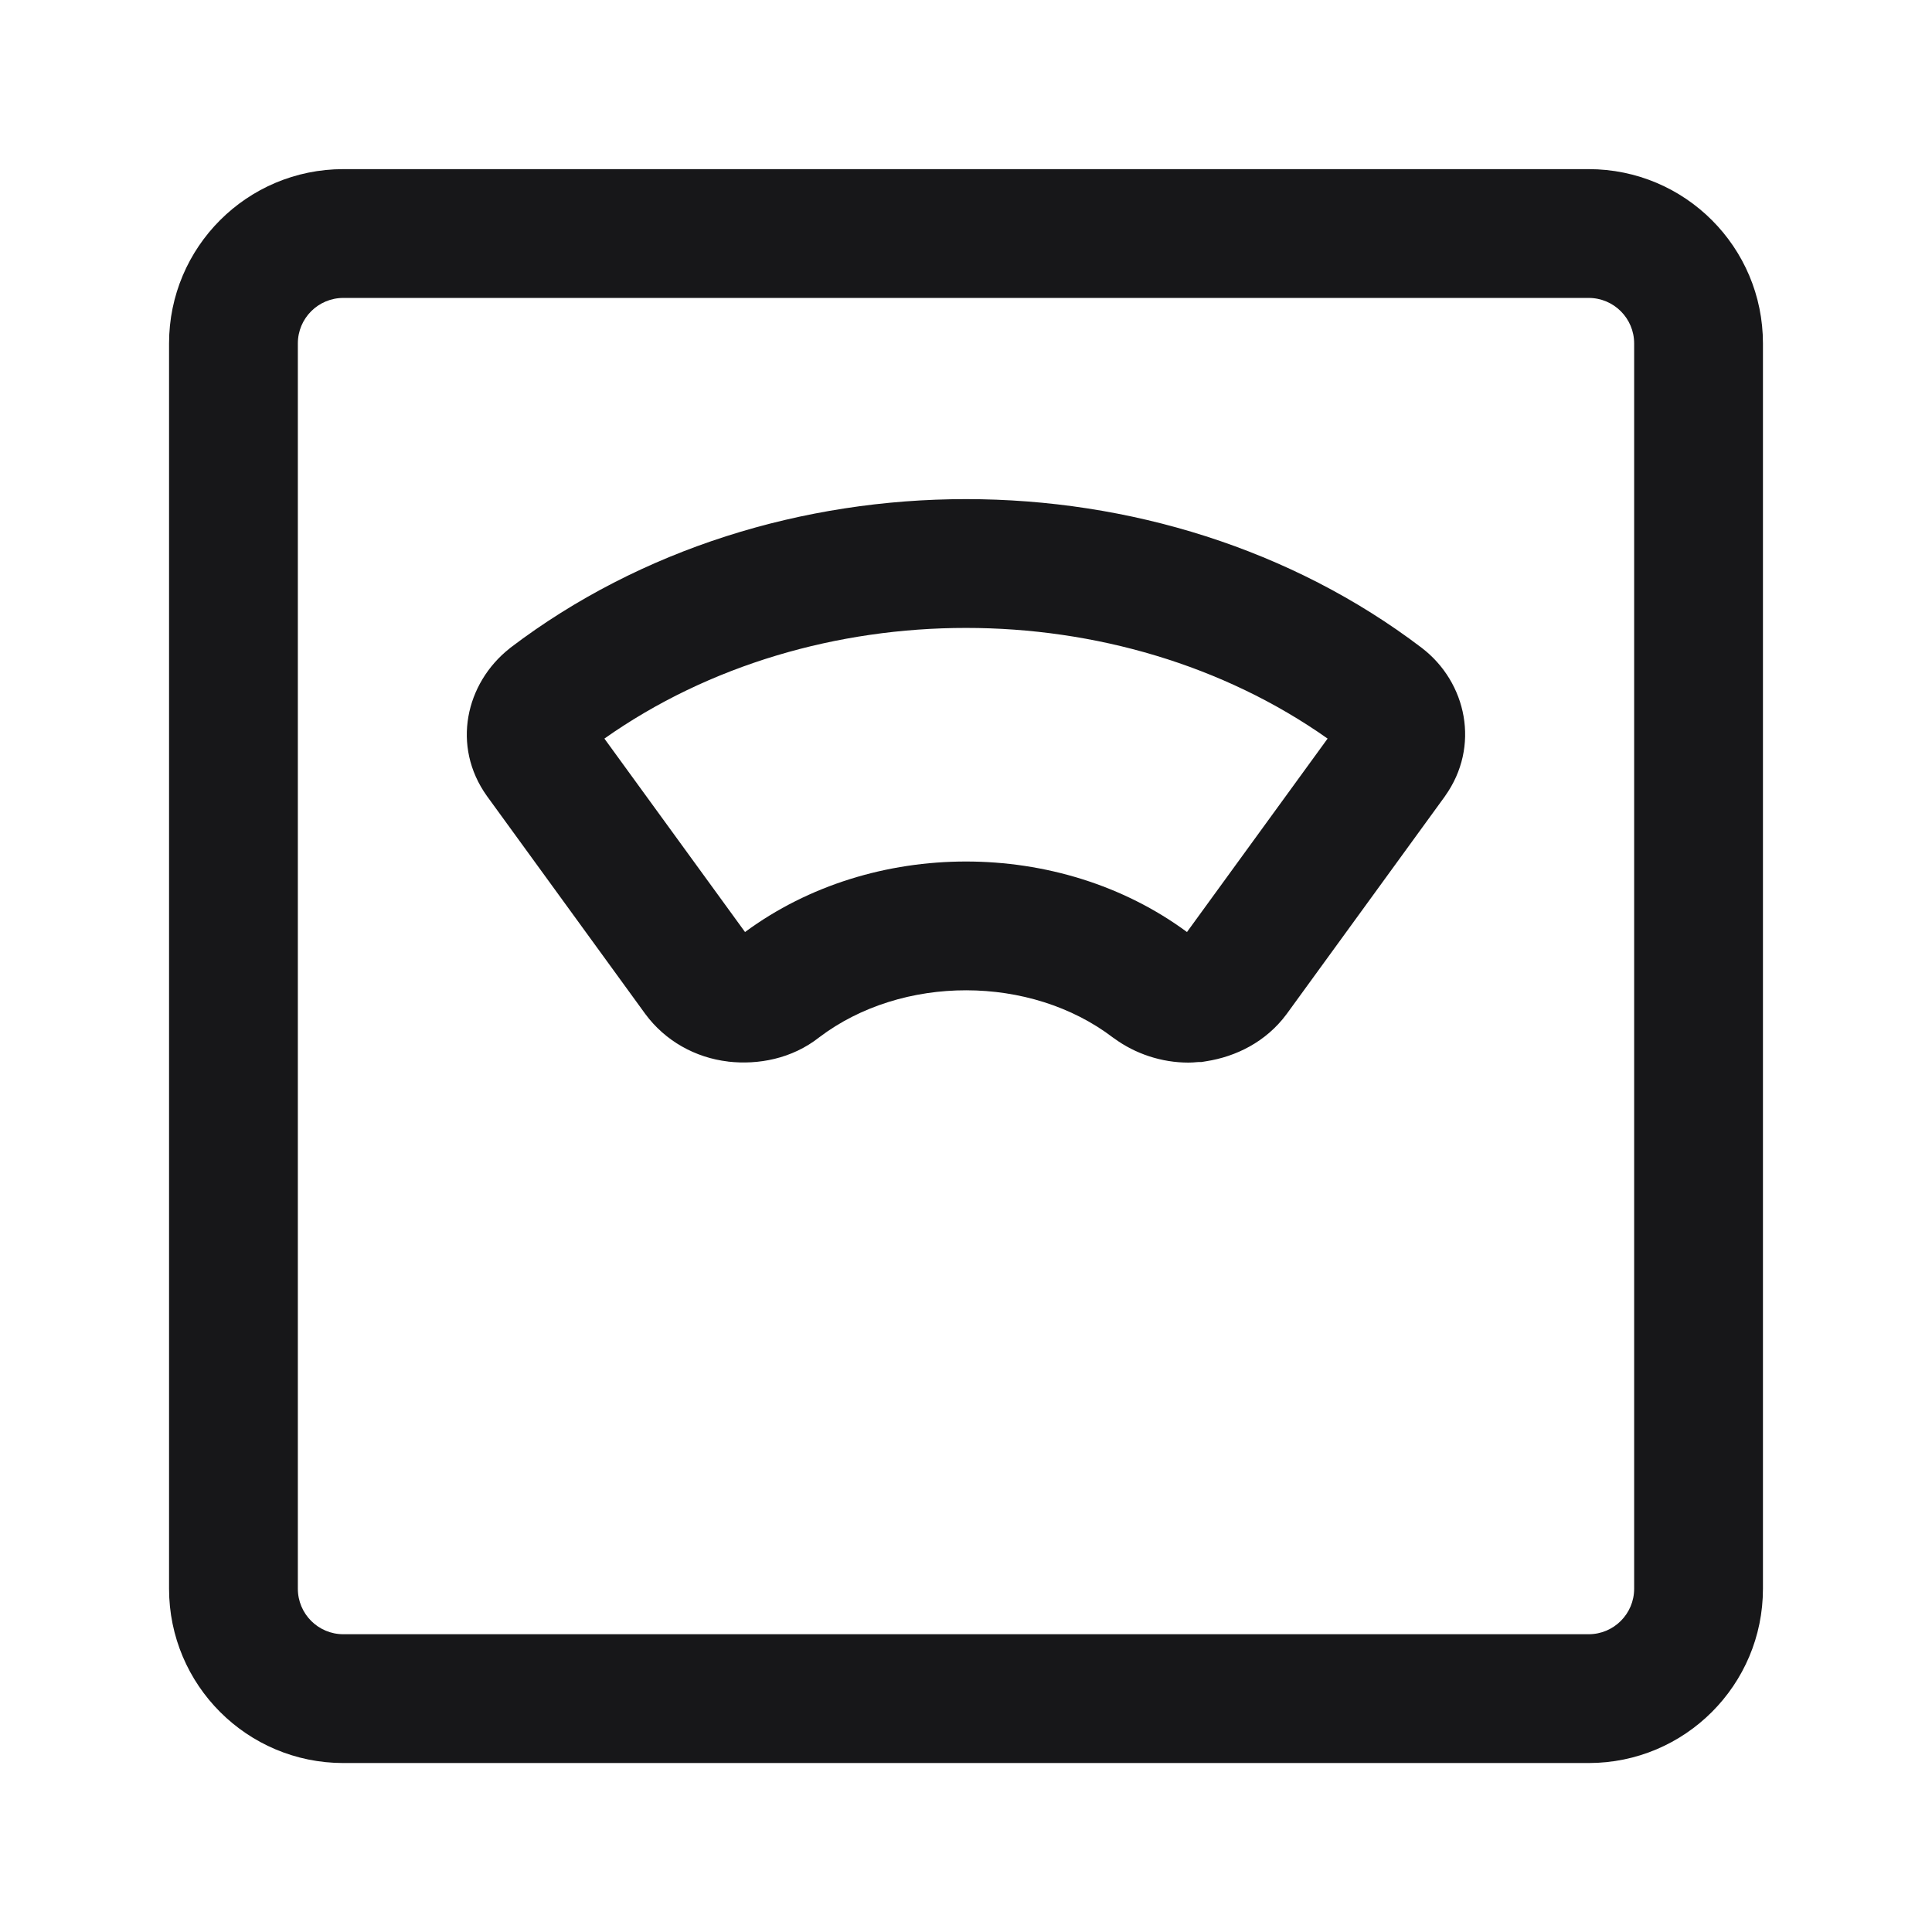 <svg width="24" height="24" viewBox="0 0 24 24" fill="none" xmlns="http://www.w3.org/2000/svg">
<path fill-rule="evenodd" clip-rule="evenodd" d="M2.1 4.266C2.1 3.07 3.069 2.101 4.265 2.101H19.735C20.931 2.101 21.9 3.07 21.9 4.266V19.736C21.9 20.931 20.931 21.901 19.735 21.901H4.265C3.069 21.901 2.1 20.931 2.1 19.736V4.266ZM4.265 3.701C3.953 3.701 3.7 3.954 3.7 4.266V19.736C3.7 20.048 3.953 20.301 4.265 20.301H19.735C20.047 20.301 20.3 20.048 20.3 19.736V4.266C20.3 3.954 20.047 3.701 19.735 3.701H4.265ZM7.508 9.175L9.255 11.578C10.837 10.41 13.163 10.41 14.745 11.578L16.492 9.175C13.894 7.342 10.106 7.342 7.508 9.175ZM6.341 8.046C9.579 5.585 14.421 5.585 17.659 8.046C18.223 8.476 18.39 9.275 17.951 9.889L17.948 9.894L15.986 12.593L15.983 12.597C15.726 12.945 15.35 13.126 14.985 13.183L14.924 13.193H14.888C14.88 13.193 14.869 13.194 14.859 13.195C14.84 13.197 14.805 13.2 14.763 13.2C14.431 13.2 14.103 13.092 13.839 12.898L13.833 12.894L13.827 12.89C12.802 12.107 11.206 12.106 10.178 12.885C9.836 13.155 9.416 13.229 9.049 13.188L9.045 13.187C8.635 13.139 8.262 12.929 8.017 12.597L8.014 12.593L6.049 9.889C5.604 9.267 5.787 8.486 6.328 8.057L6.335 8.051L6.341 8.046Z" fill="#171719"/>
</svg>
